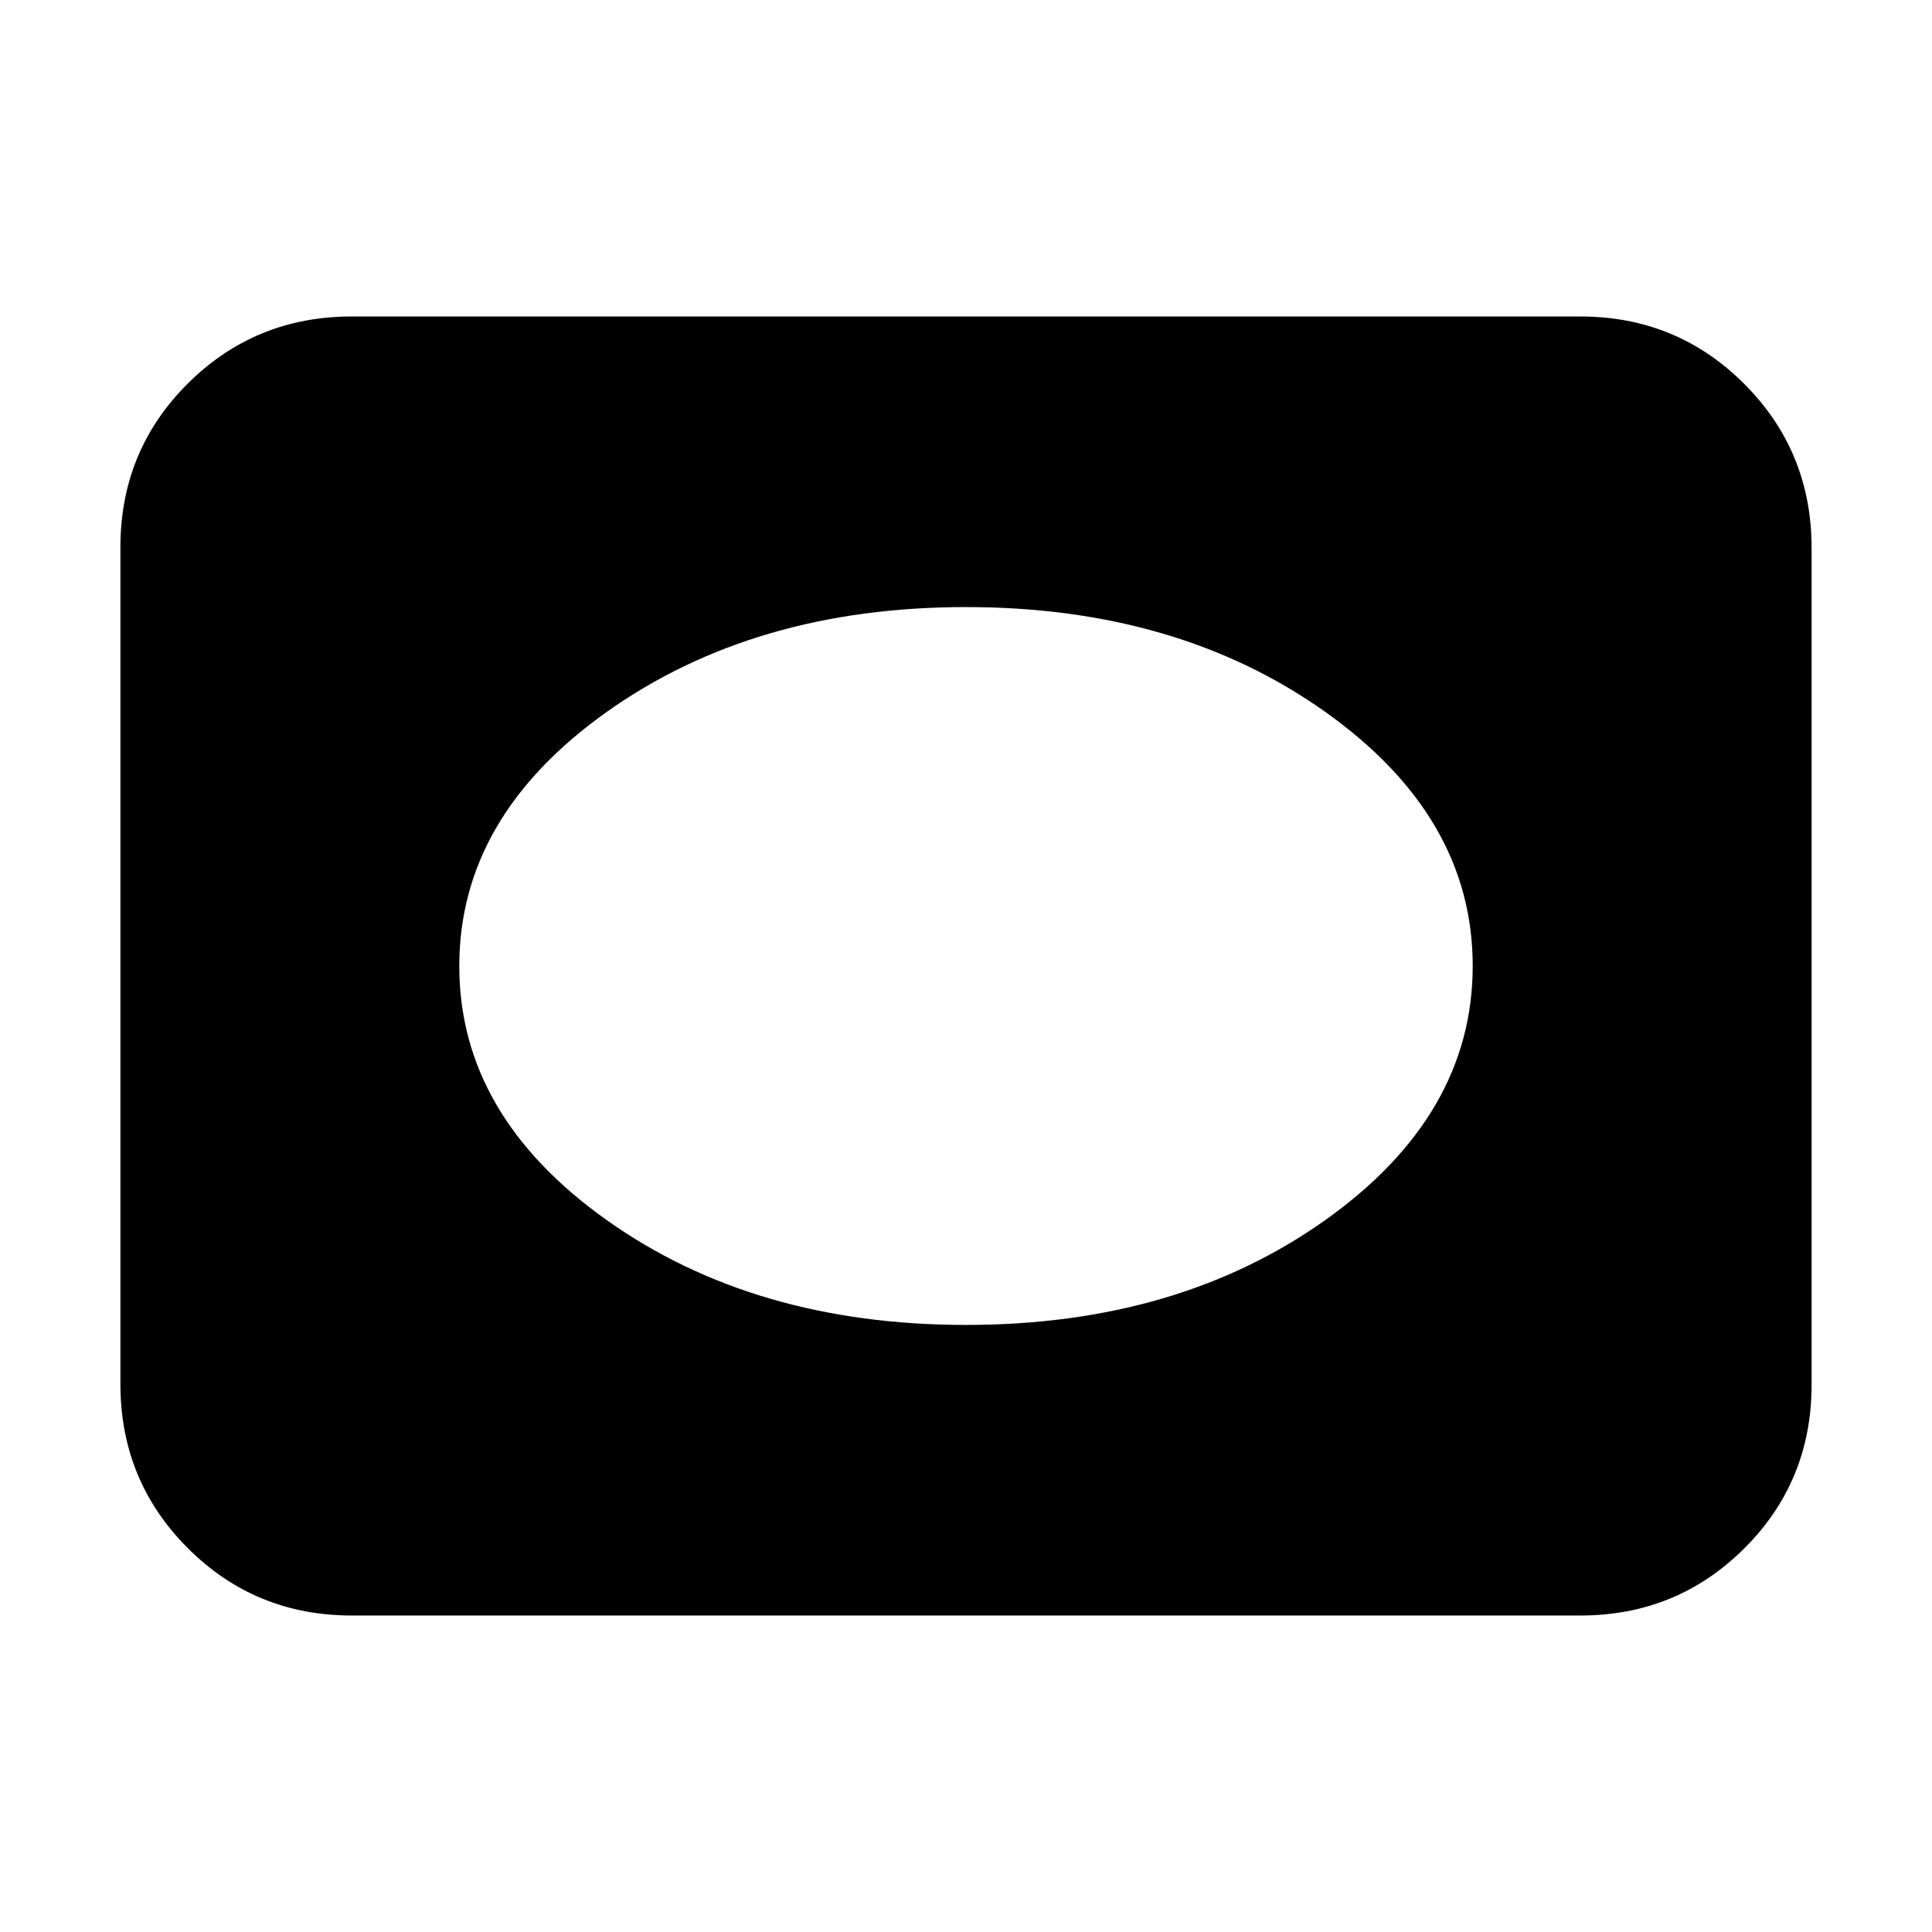<svg xmlns="http://www.w3.org/2000/svg" height="20" viewBox="0 -960 960 960" width="20"><path d="M174.78-157.26q-48 0-81.48-33.49-33.47-33.49-33.47-81.51v-415.81q0-48.01 33.47-81.34 33.48-33.33 81.48-33.33h610.44q48 0 81.48 33.49 33.47 33.49 33.47 81.51v415.81q0 48.01-33.47 81.34-33.48 33.33-81.48 33.33H174.78ZM480-301.65q105.17 0 178.48-52.08 73.3-52.08 73.3-126.3 0-74.21-73.3-126.26-73.31-52.06-178.48-52.06-105.17 0-178.48 52.08-73.3 52.08-73.3 126.3 0 74.21 73.3 126.26 73.31 52.06 178.48 52.06Z"/></svg>